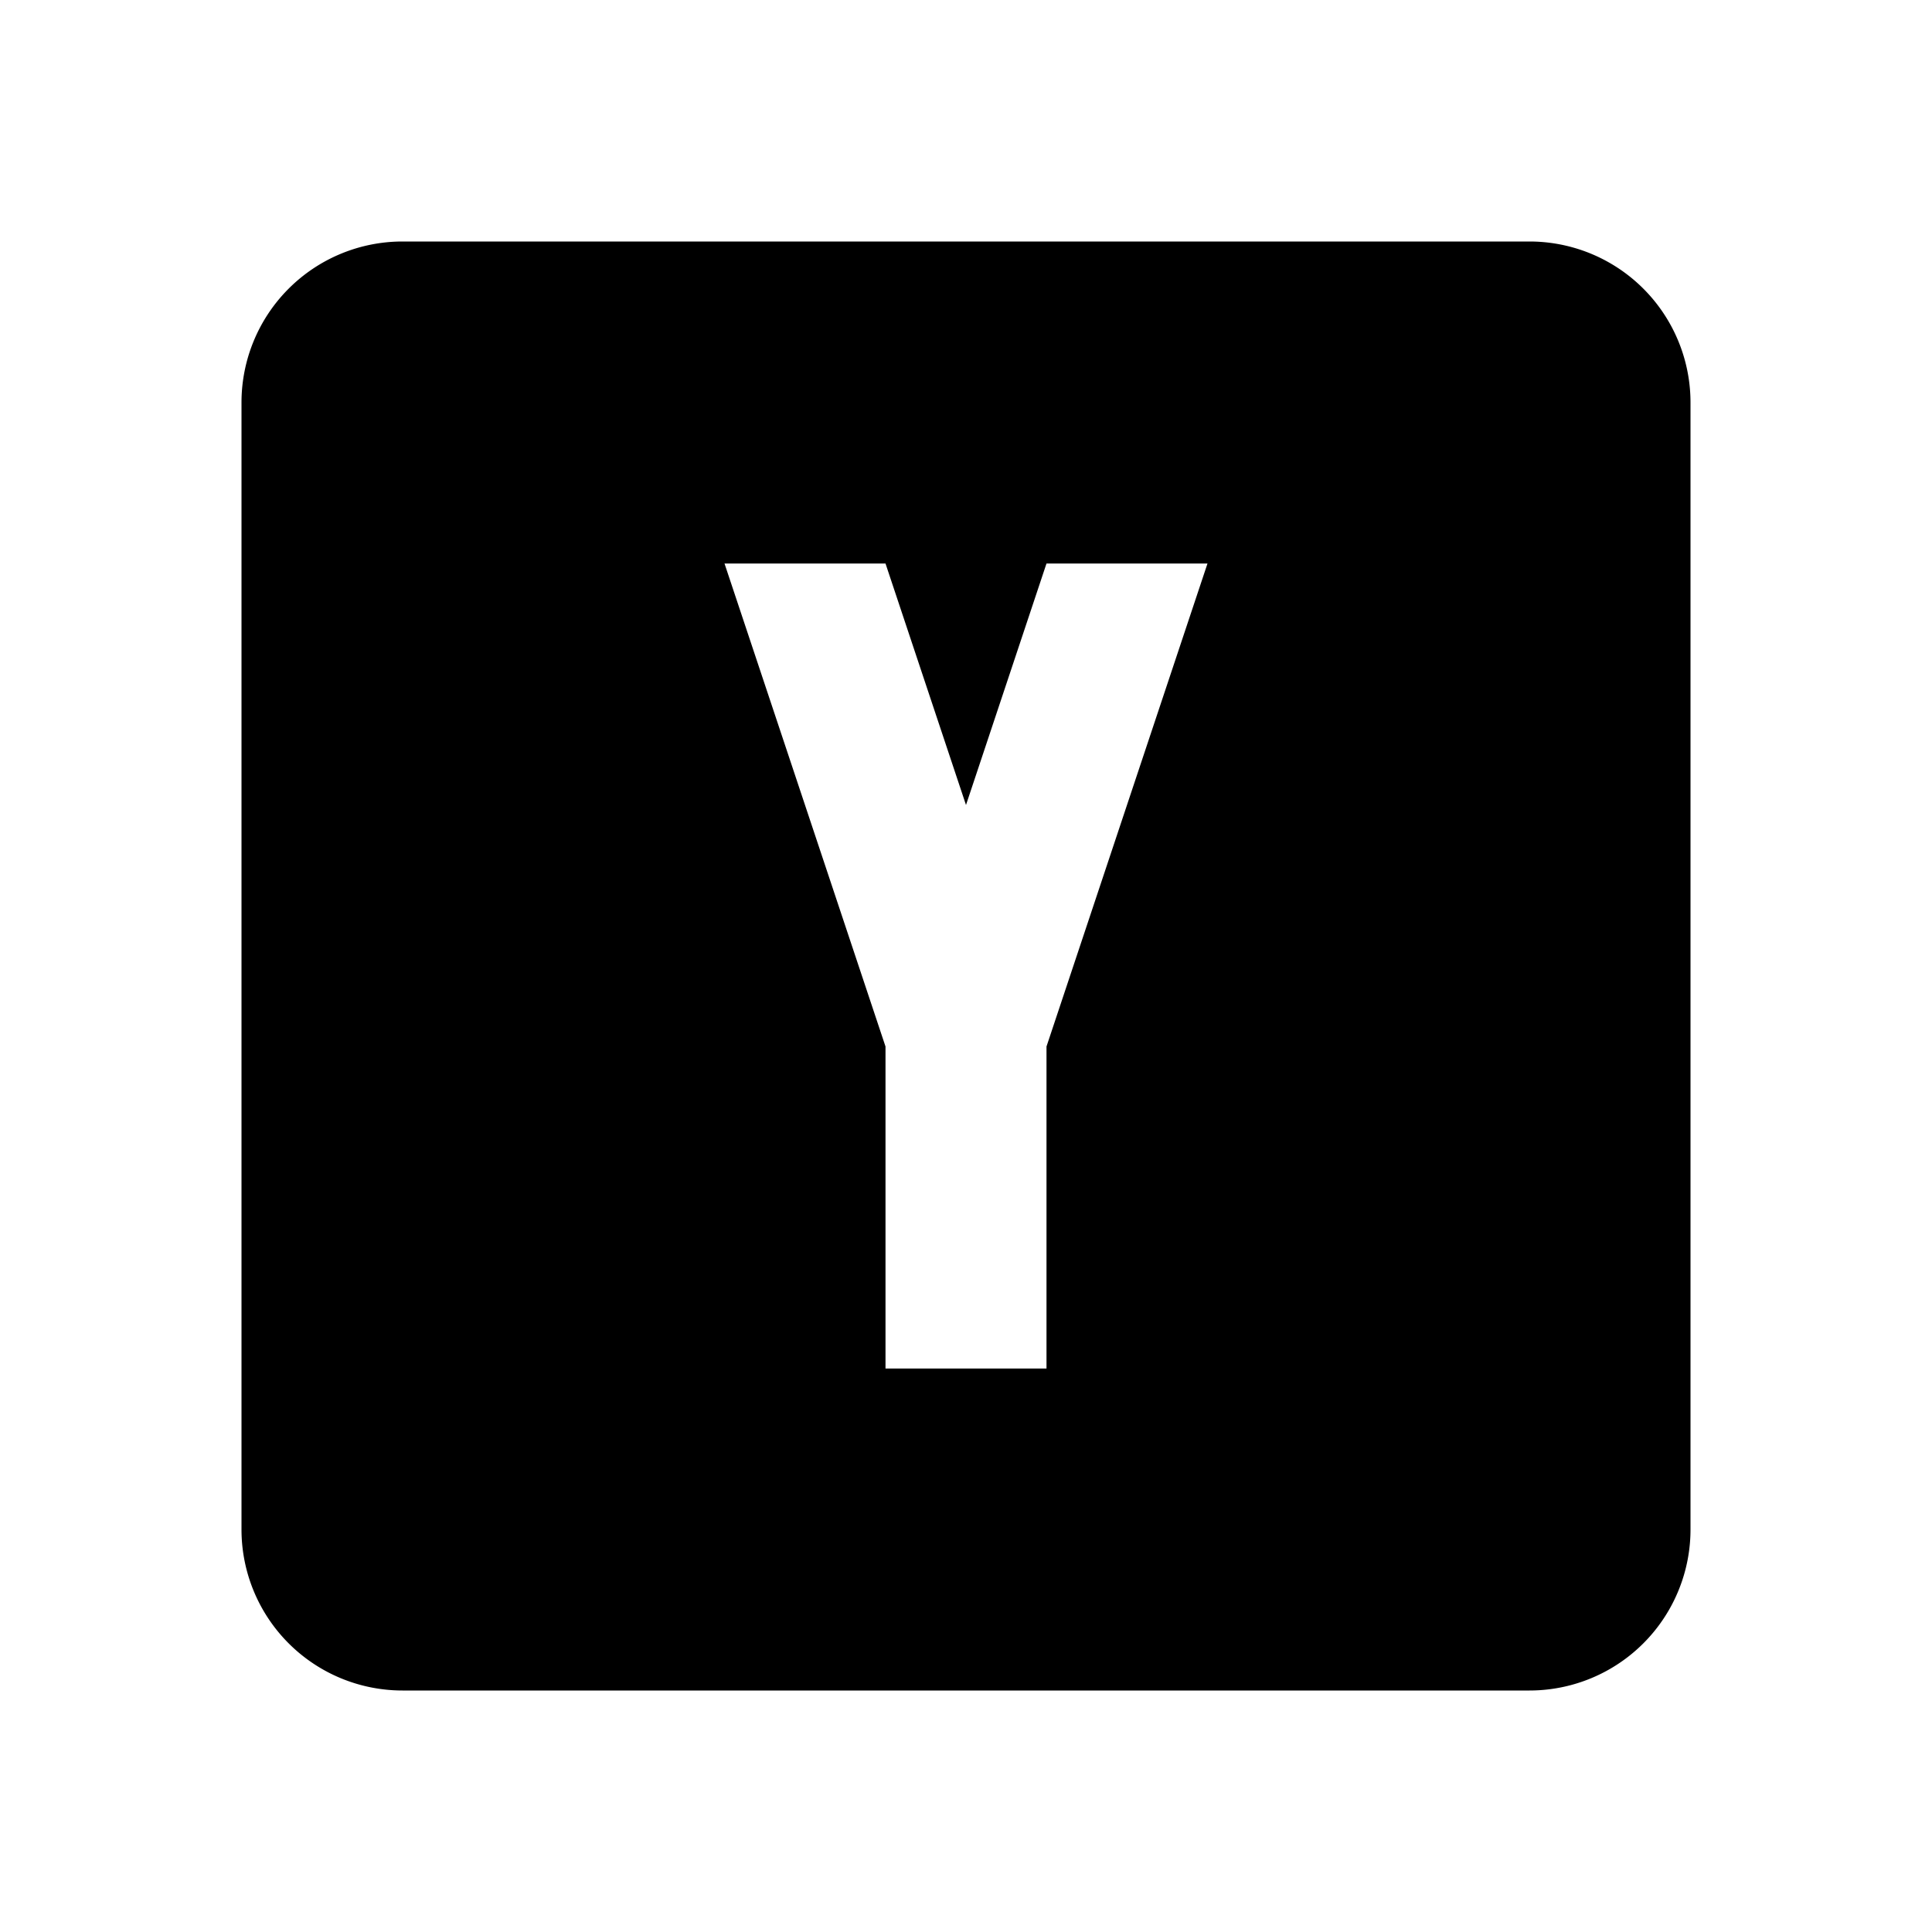 <svg height="24" viewBox="0 0 24 24" width="24" xmlns="http://www.w3.org/2000/svg"><path d="m9 7 2 6v4h2v-4l2-6h-2l-1 3-1-3zm-4-4h14a2 2 0 0 1 2 2v14a2 2 0 0 1 -2 2h-14a2 2 0 0 1 -2-2v-14a2 2 0 0 1 2-2z"/></svg>